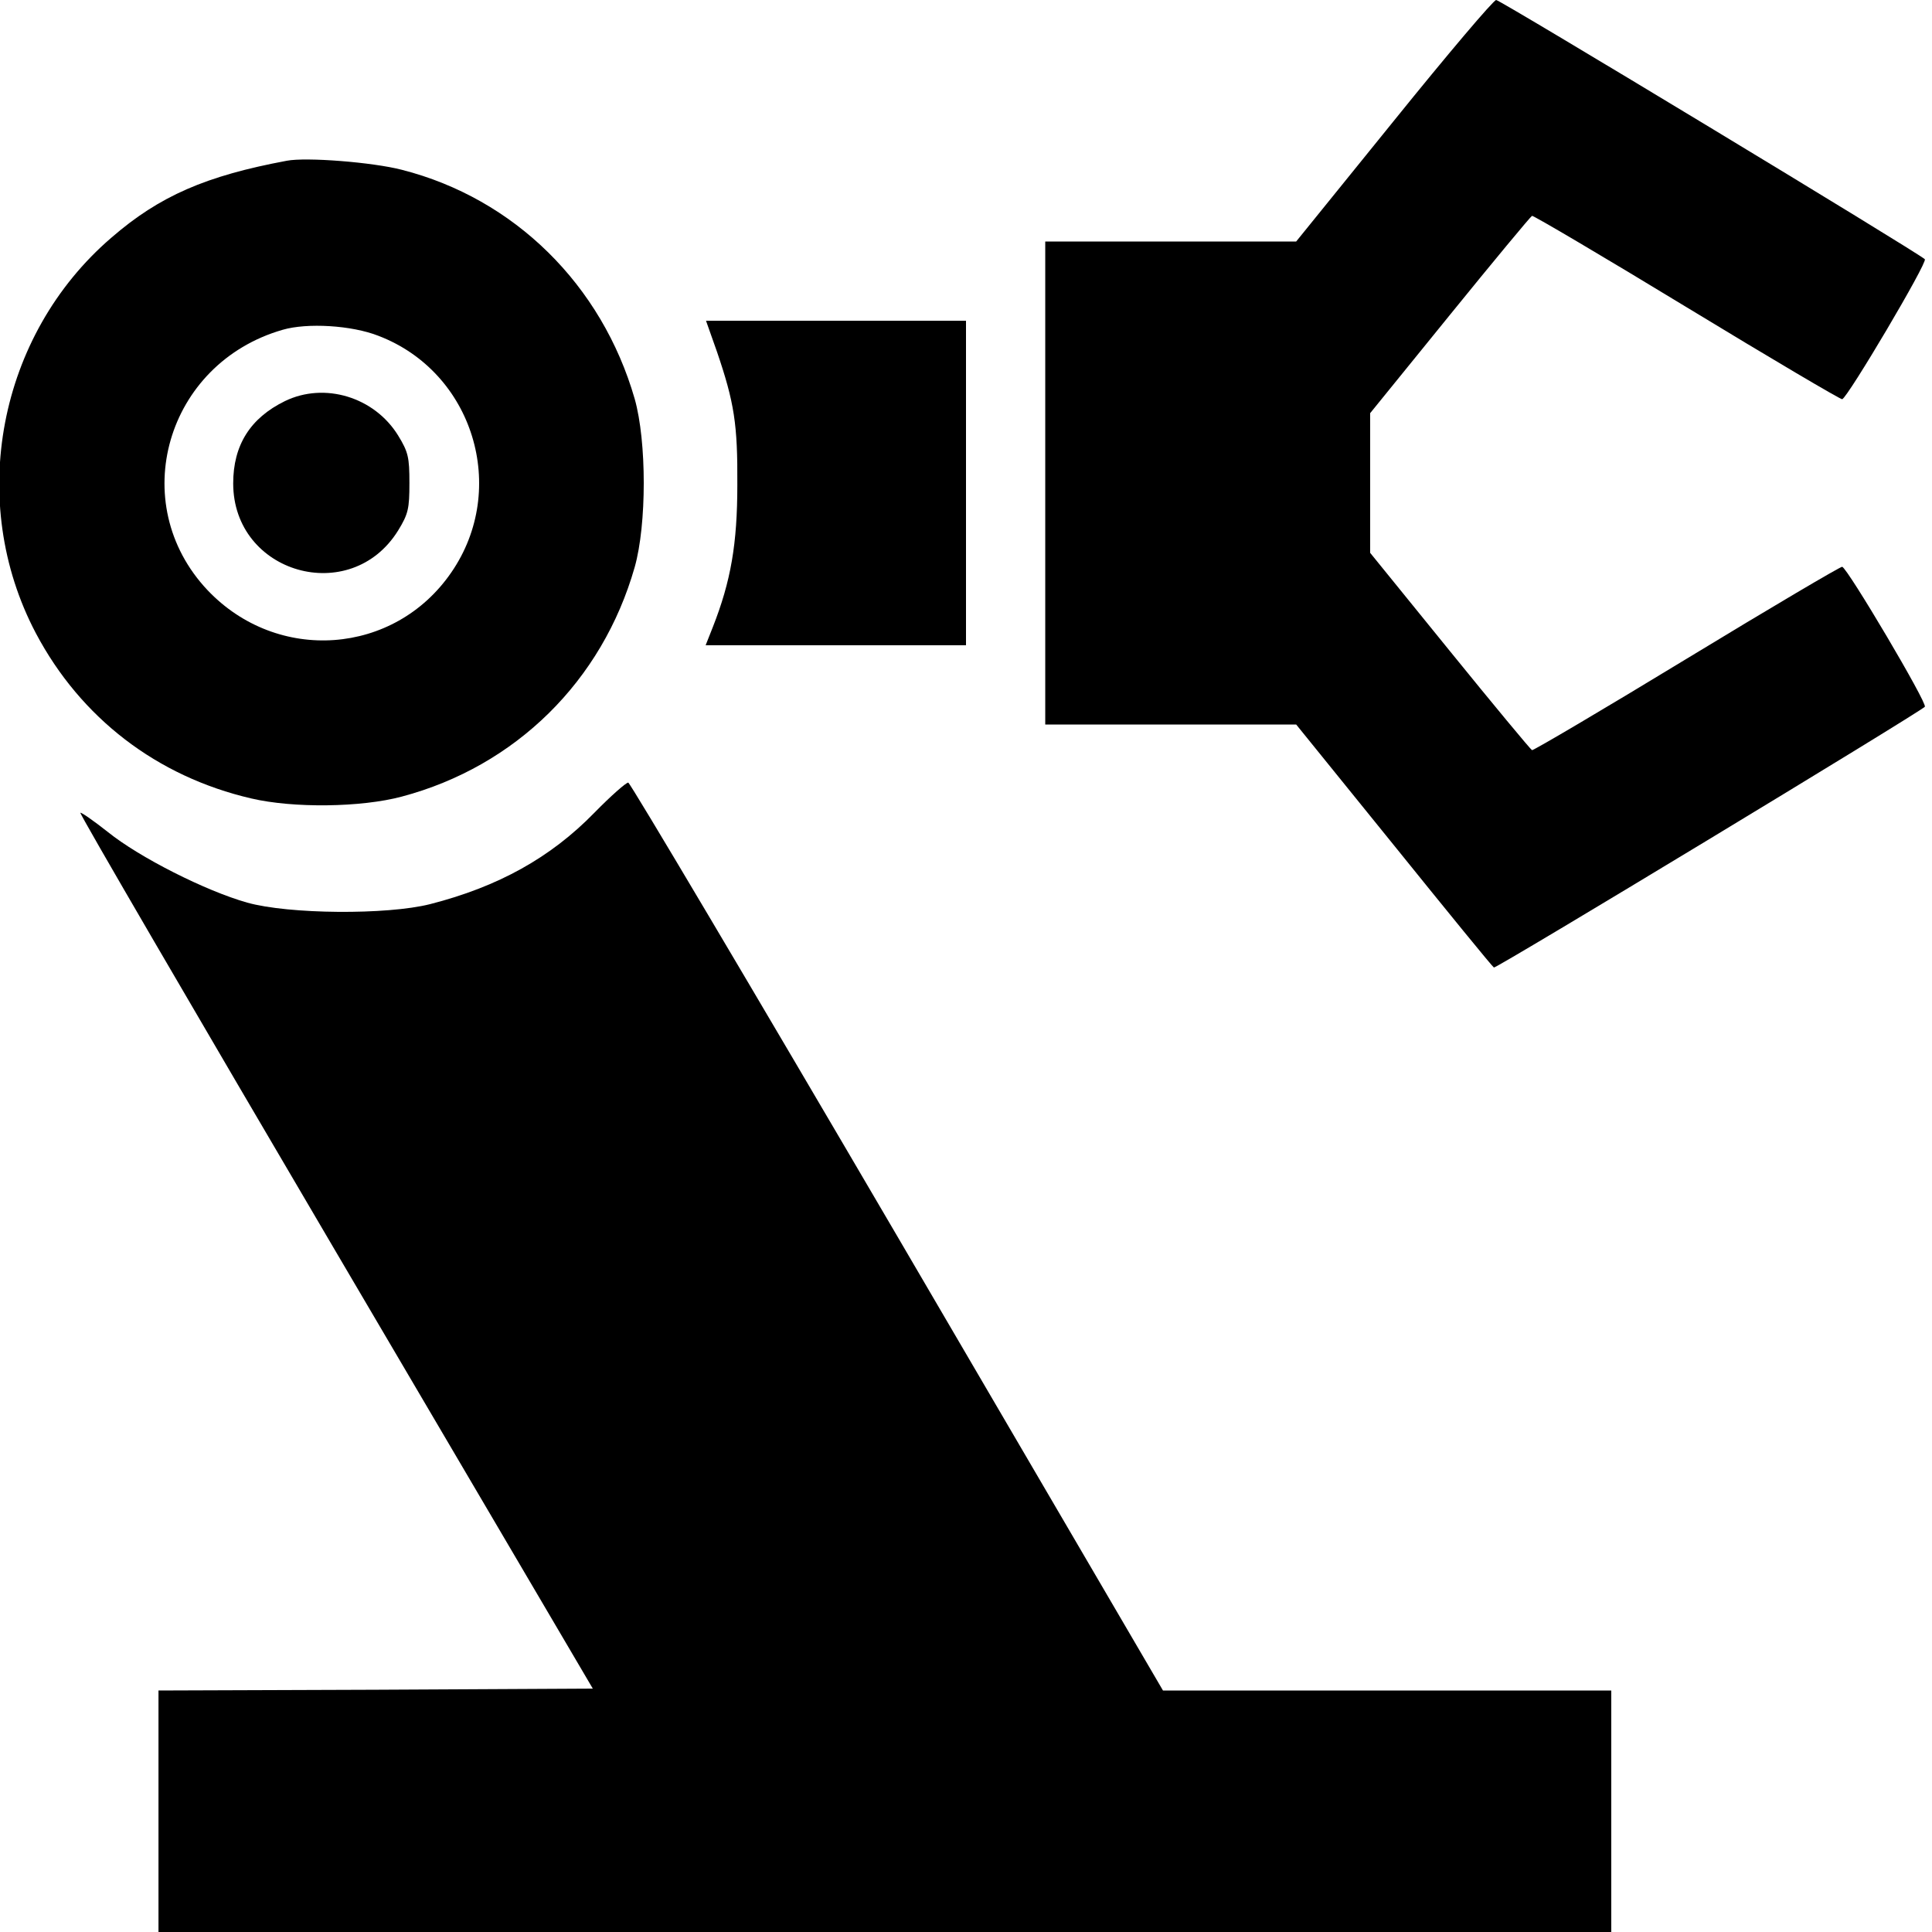 <?xml version="1.0" standalone="no"?>
<!DOCTYPE svg PUBLIC "-//W3C//DTD SVG 20010904//EN"
 "http://www.w3.org/TR/2001/REC-SVG-20010904/DTD/svg10.dtd">
<svg version="1.0" xmlns="http://www.w3.org/2000/svg"
 width="512pt" height="512pt" viewBox="0 0 512 512"
 preserveAspectRatio="xMidYMid meet">
<g transform="translate(0,512) scale(0.1,-0.1)"
fill="#000000" stroke="none">
<path d="M3694 4800 l-259 -320 -332 0 -333 0 0 -640 0 -640 333 0 332 0 259
-320 c142 -176 261 -322 265 -324 5 -4 1125 674 1142 691 8 8 -204 366 -219
371 -4 1 -189 -108 -411 -243 -222 -135 -407 -244 -411 -243 -4 2 -102 120
-218 263 l-211 260 0 185 0 185 211 260 c116 143 214 261 218 263 4 1 189
-108 411 -243 222 -135 407 -244 411 -243 15 5 227 363 219 371 -17 17 -1125
687 -1136 687 -7 0 -129 -144 -271 -320z"/>
<path d="M760 4694 c-214 -40 -337 -93 -465 -204 -300 -258 -384 -699 -200
-1048 119 -225 321 -380 571 -438 111 -26 291 -24 399 5 301 80 531 306 617
608 32 113 32 333 0 446 -87 302 -319 531 -617 607 -77 20 -253 34 -305 24z
m243 -464 c251 -96 346 -405 193 -627 -151 -220 -461 -242 -646 -47 -217 230
-110 601 199 690 65 19 183 12 254 -16z"/>
<path d="M755 4057 c-92 -45 -137 -117 -137 -218 0 -239 311 -328 437 -125 27
44 30 58 30 126 0 68 -3 82 -30 126 -63 102 -195 142 -300 91z"/>
<path d="M1900 4188 c46 -135 55 -192 54 -353 0 -156 -17 -255 -65 -377 l-19
-48 345 0 345 0 0 430 0 430 -344 0 -345 0 29 -82z"/>
<path d="M1575 2966 c-116 -119 -255 -196 -435 -242 -114 -29 -375 -27 -485 4
-110 31 -286 120 -369 187 -38 30 -71 53 -73 51 -3 -2 302 -525 677 -1163
l681 -1158 -576 -3 -575 -2 0 -320 0 -320 1925 0 1925 0 0 320 0 320 -594 0
-594 0 -703 1202 c-387 661 -708 1202 -714 1204 -5 1 -46 -35 -90 -80z"/>
</g>
</svg>
